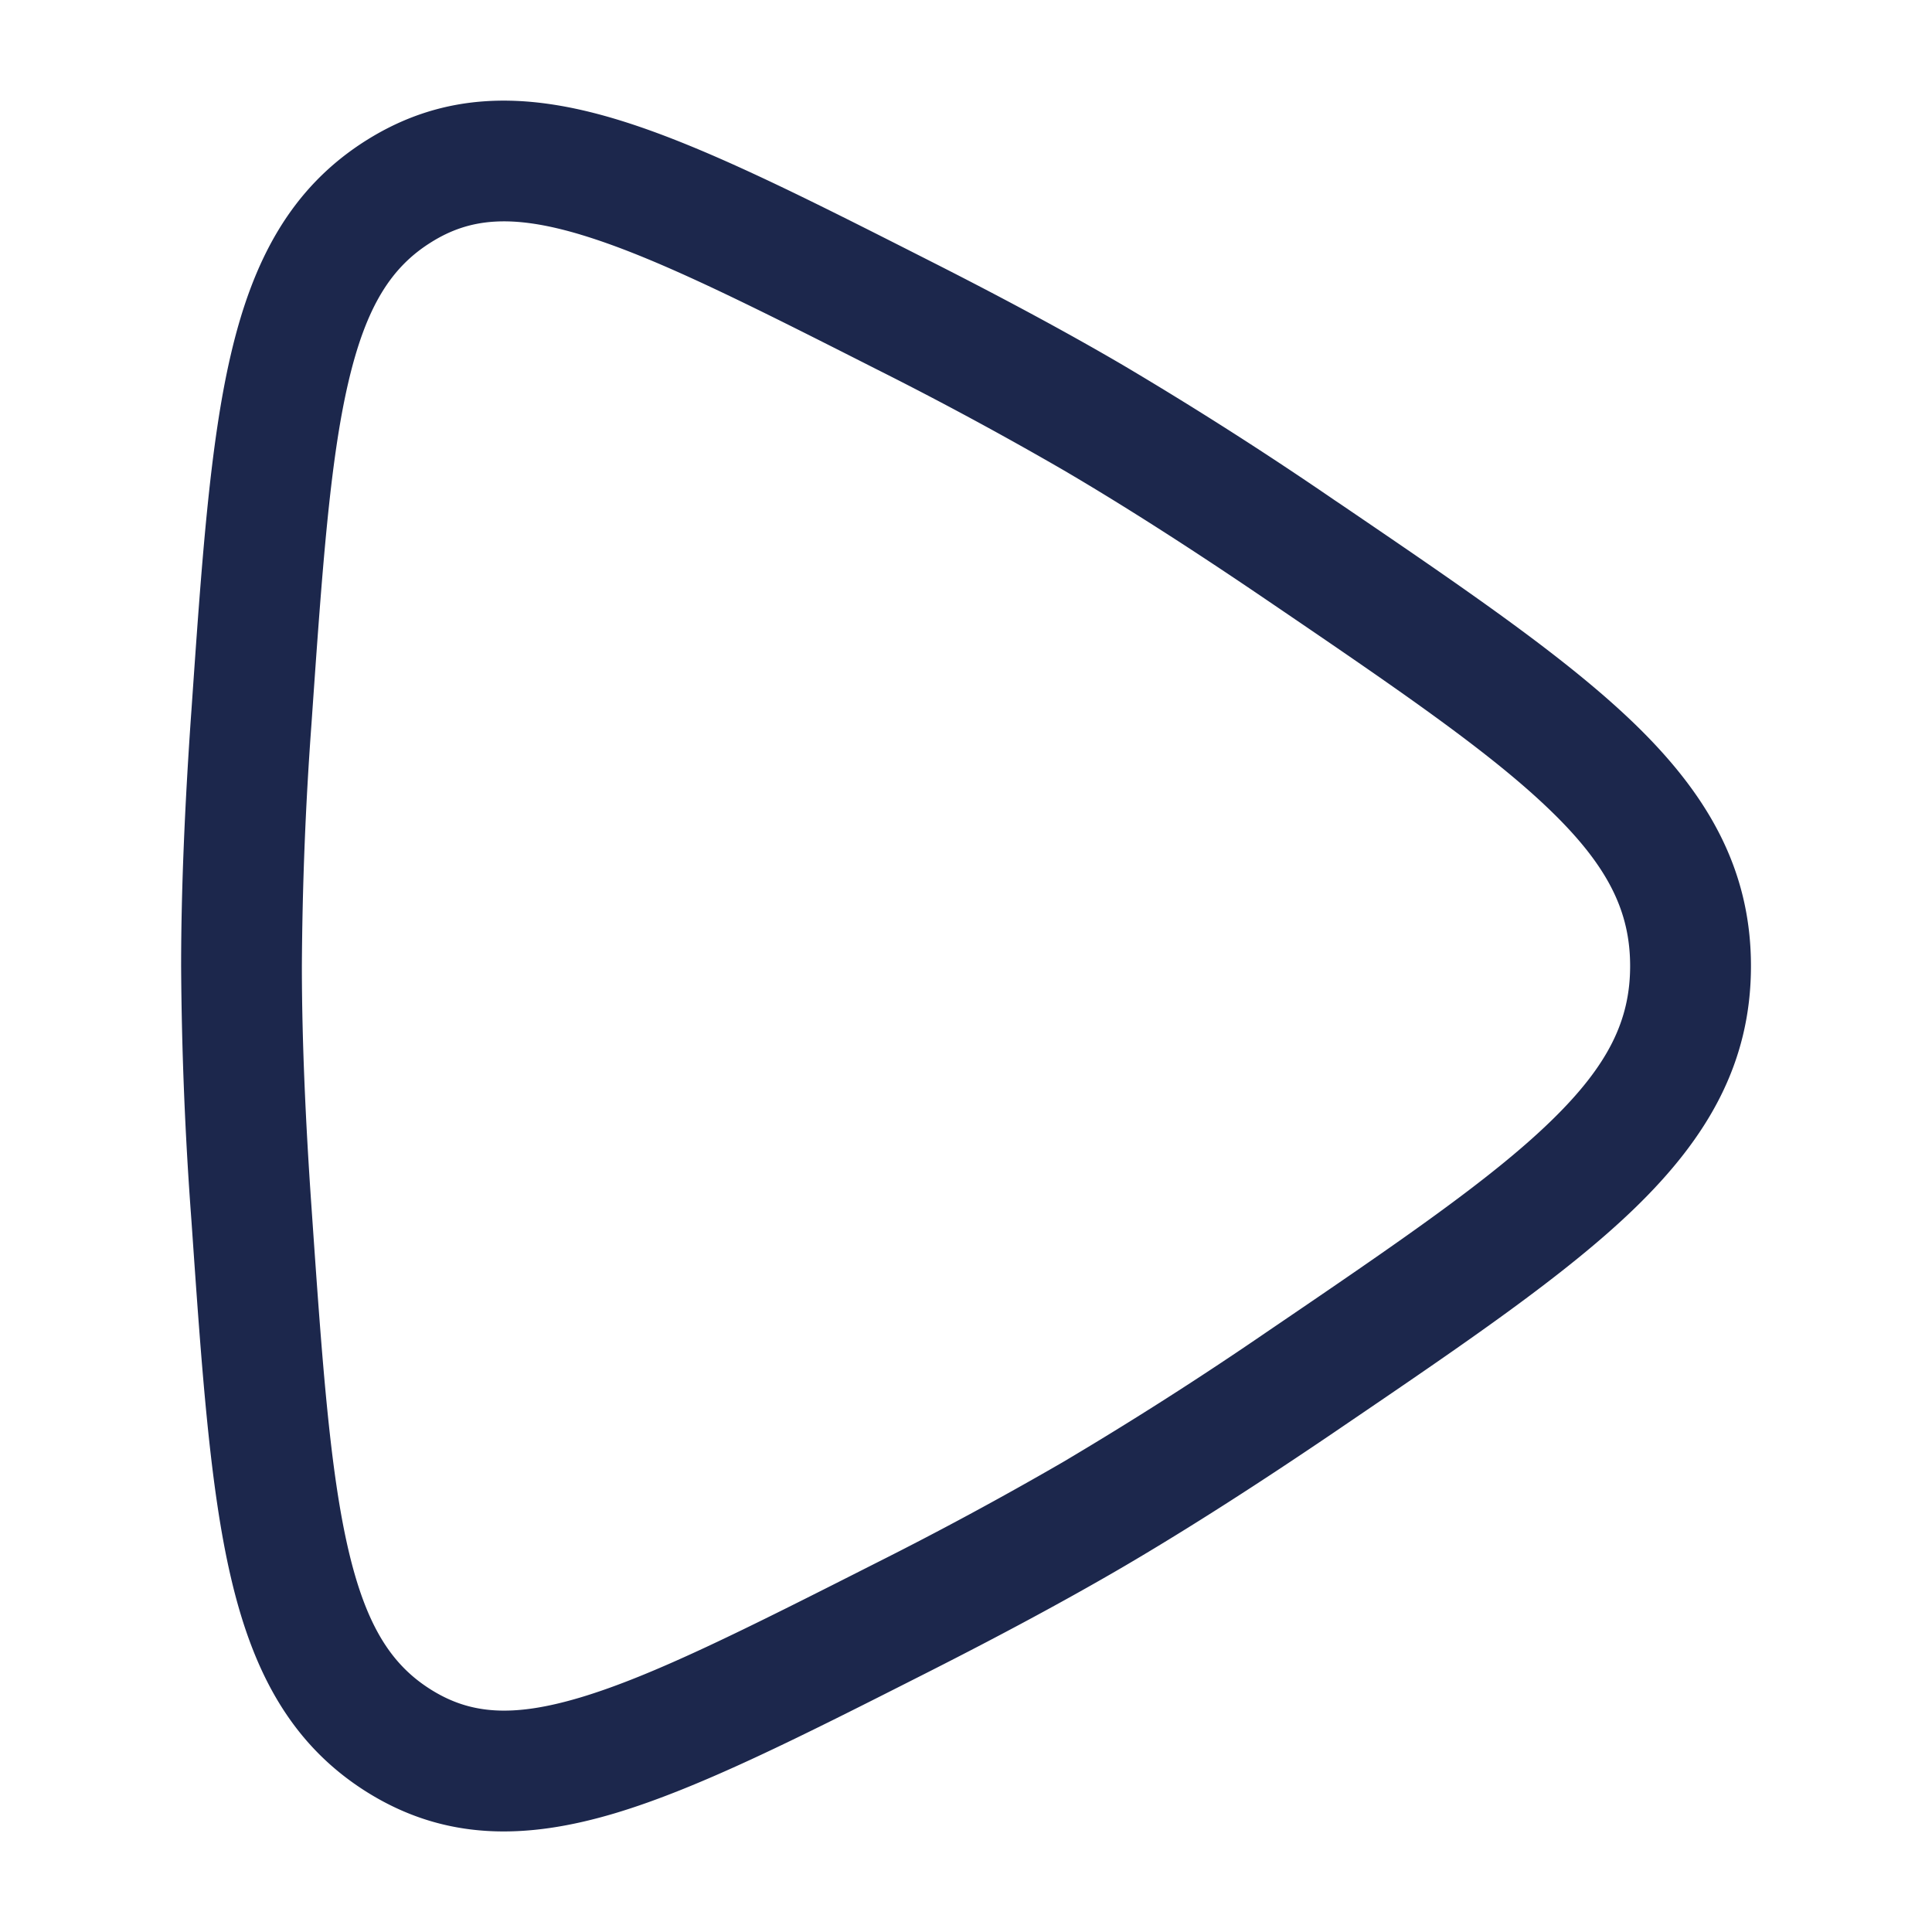 <svg xmlns="http://www.w3.org/2000/svg" width="24" height="24" fill="none">
  <path fill="#1C274C" fill-rule="evenodd" d="m11.498 3.214.067.034c.843.427 1.663.865 2.392 1.292a47.05 47.05 0 0 1 2.627 1.677l.06.04C18.207 7.32 19.46 8.172 20.314 9c.896.87 1.437 1.795 1.437 3 0 1.207-.54 2.131-1.437 3.002-.853.828-2.107 1.68-3.668 2.741l-.06.041c-.9.611-1.797 1.19-2.628 1.677-.729.426-1.55.865-2.392 1.292l-.067.034c-1.552.786-2.808 1.423-3.857 1.737-1.11.332-2.115.343-3.082-.261-.953-.597-1.423-1.51-1.693-2.673-.26-1.116-.361-2.582-.488-4.414l-.005-.068A45.89 45.89 0 0 1 2.25 12c0-.962.048-2.028.123-3.107l.005-.068c.127-1.832.228-3.298.488-4.414.27-1.163.74-2.077 1.693-2.673.967-.604 1.973-.593 3.082-.261 1.05.314 2.305.95 3.857 1.737Zm-4.287-.3c-.86-.257-1.38-.203-1.856.096-.49.306-.806.788-1.028 1.74-.23.986-.325 2.331-.458 4.246A44.42 44.42 0 0 0 3.75 12c0 .916.046 1.945.12 3.003.132 1.916.228 3.261.457 4.246.222.953.539 1.435 1.028 1.741.477.298.996.353 1.856.096.905-.271 2.041-.844 3.676-1.672a44.418 44.418 0 0 0 2.313-1.249 45.658 45.658 0 0 0 2.541-1.622c1.636-1.112 2.78-1.893 3.527-2.619.716-.695.982-1.256.982-1.924 0-.669-.266-1.23-.982-1.924-.748-.726-1.891-1.507-3.527-2.619-.882-.6-1.75-1.16-2.541-1.623a44.404 44.404 0 0 0-2.313-1.248C9.252 3.757 8.116 3.185 7.21 2.914Z" clip-rule="evenodd"/>
</svg>
